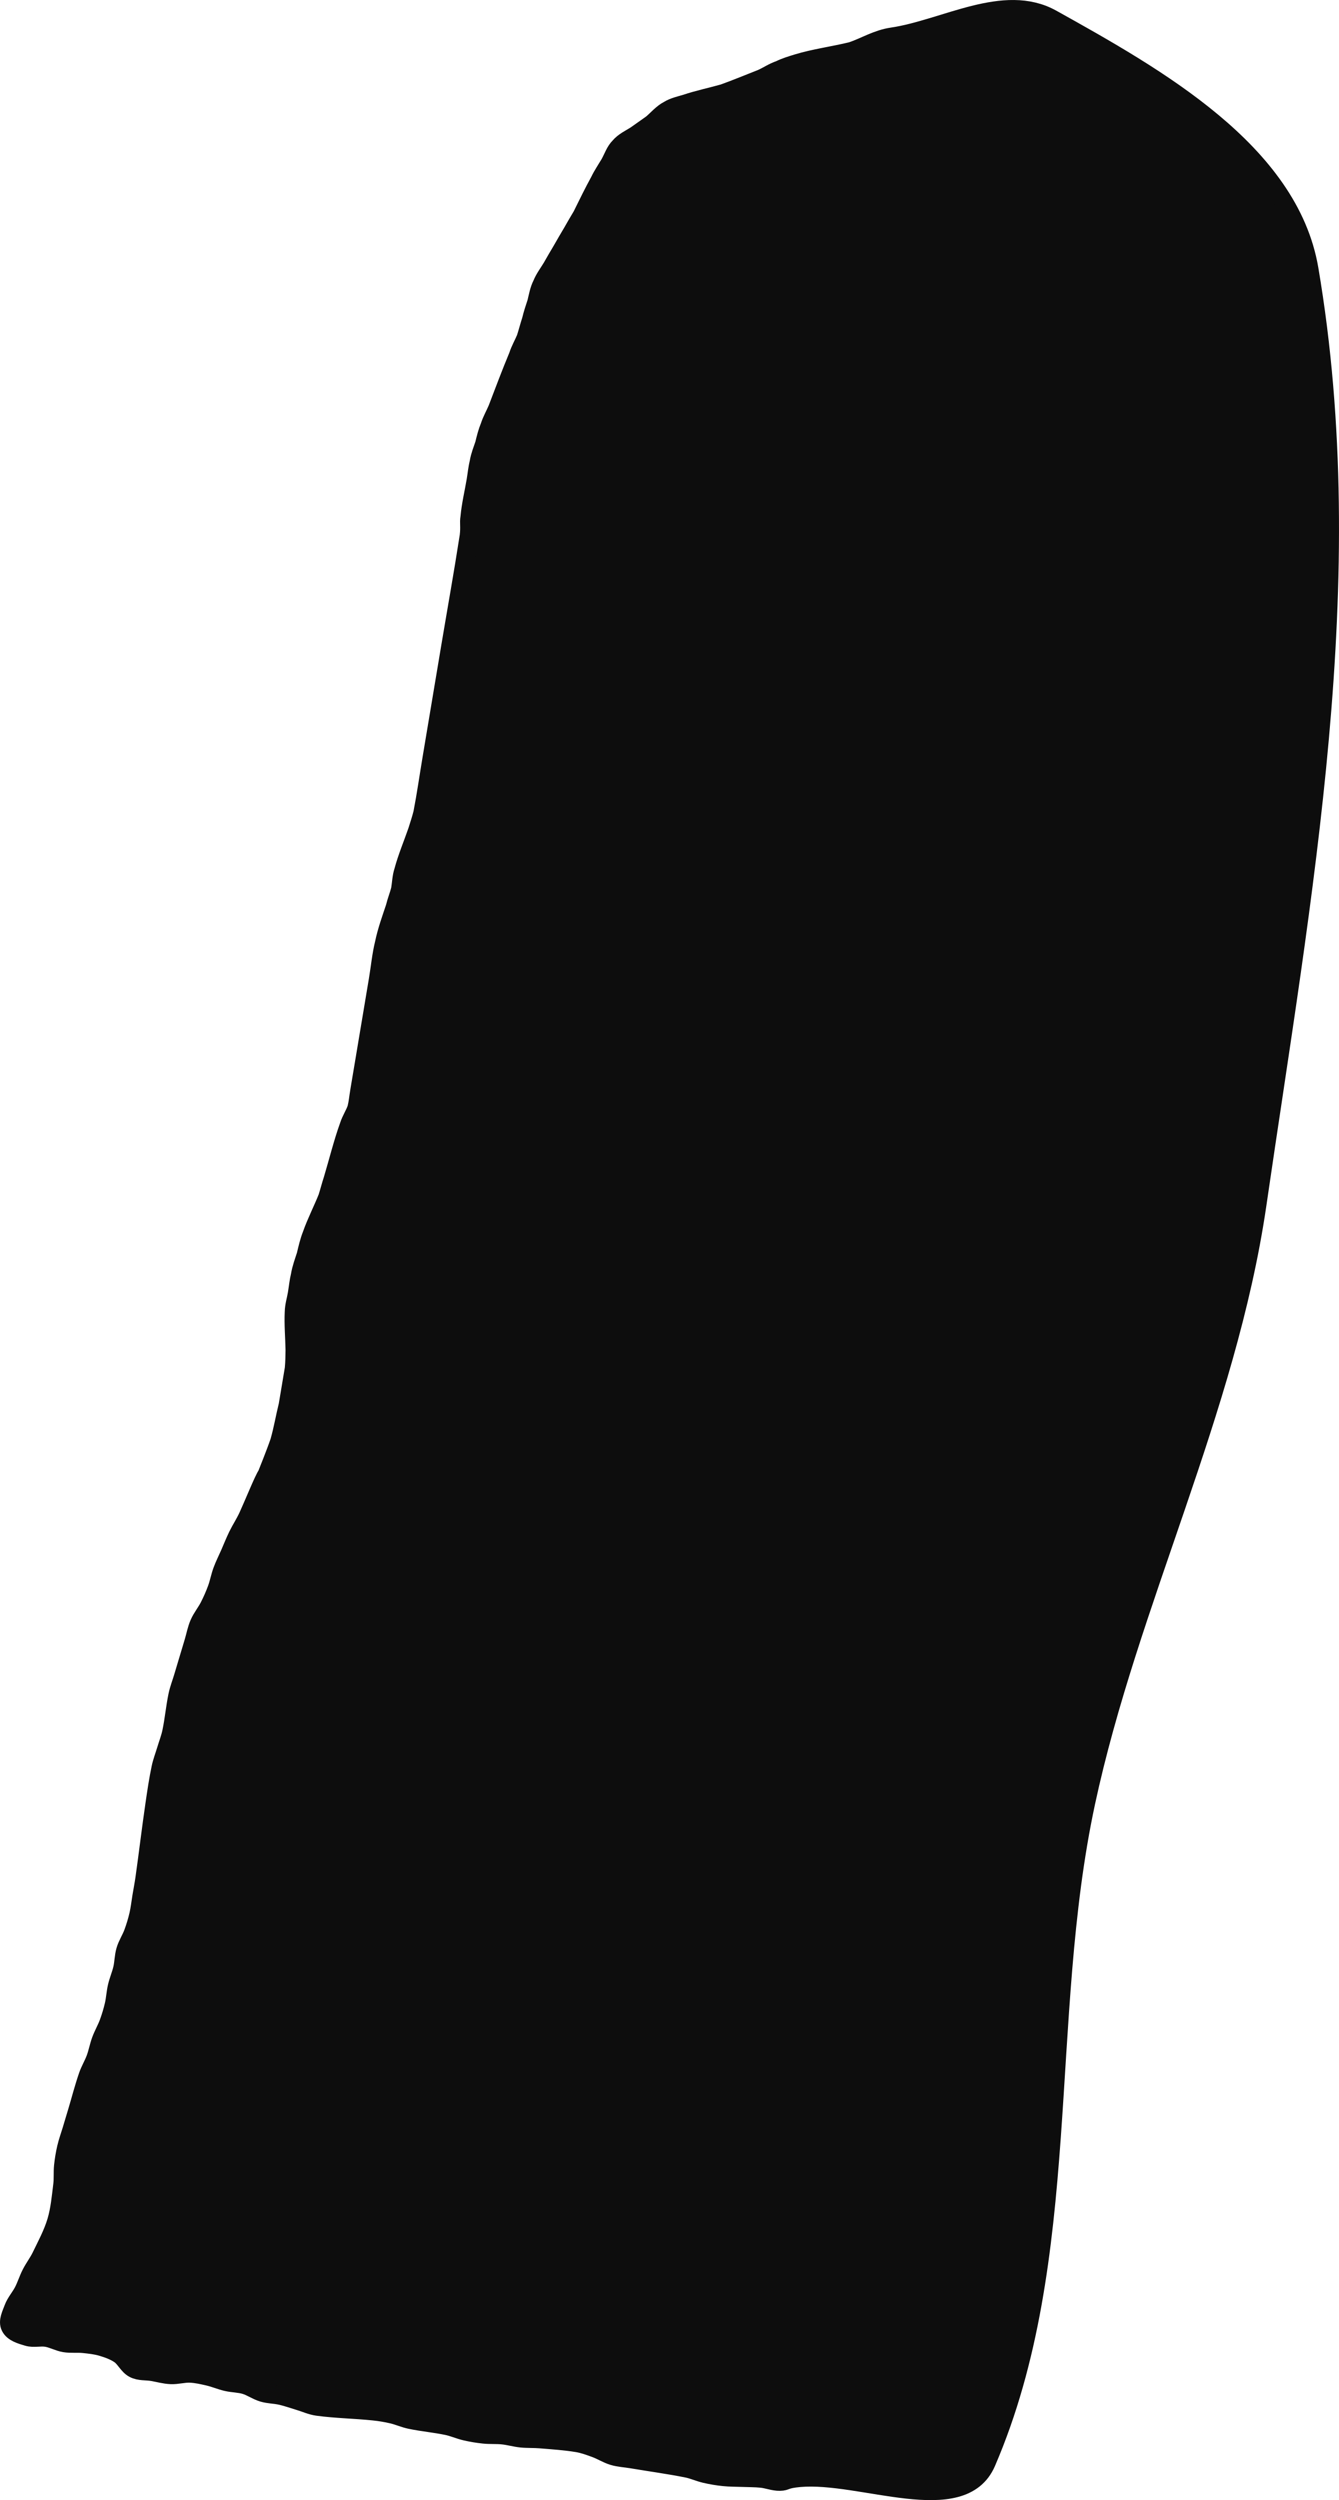 <svg xmlns="http://www.w3.org/2000/svg" xmlns:xlink="http://www.w3.org/1999/xlink" version="1.1" width="142.935" height="266.787" viewBox="1.555 11.74 142.935 266.787">
  <!-- Exported by Scratch - http://scratch.mit.edu/ -->
  <path id="ID0.7766774026677012" fill="#0D0D0D" stroke="#0D0D0D" stroke-width="1.991" stroke-linecap="round" d="M 135.744 140.309 C 140.514 107.456 146.924 73.571 141.3 40.463 C 139.173 27.945 125.001 19.969 113.833 13.751 C 108.735 10.915 102.431 14.836 96.782 15.672 C 95.178 15.905 93.878 16.74 92.469 17.212 C 90.507 17.685 88.48 17.954 86.676 18.504 C 86.037 18.701 85.394 18.893 84.786 19.193 C 84.088 19.428 83.513 19.835 82.856 20.127 C 81.5 20.654 80.136 21.23 78.789 21.708 C 77.458 22.088 76.094 22.363 74.804 22.8 C 74.163 22.995 73.481 23.132 72.914 23.489 C 72.249 23.83 71.74 24.449 71.148 24.953 C 70.573 25.359 69.998 25.766 69.423 26.172 C 68.857 26.53 68.142 26.863 67.699 27.392 C 67.214 27.863 66.993 28.58 66.632 29.223 C 66.279 29.818 65.876 30.404 65.564 31.055 C 64.908 32.252 64.293 33.506 63.677 34.76 C 63.324 35.355 62.971 35.949 62.61 36.592 C 62.257 37.187 61.904 37.781 61.543 38.424 C 61.19 39.019 60.837 39.613 60.476 40.256 C 60.123 40.851 59.672 41.428 59.409 42.088 C 59.105 42.691 58.999 43.326 58.835 44.003 C 58.63 44.622 58.425 45.241 58.261 45.917 C 58.056 46.536 57.901 47.163 57.687 47.831 C 57.433 48.442 57.08 49.037 56.867 49.705 C 56.104 51.537 55.374 53.476 54.652 55.365 C 54.398 55.976 54.045 56.571 53.832 57.239 C 53.578 57.85 53.422 58.477 53.258 59.153 C 53.053 59.772 52.799 60.383 52.684 61.068 C 52.528 61.695 52.471 62.339 52.357 63.023 C 52.144 64.295 51.825 65.598 51.702 66.935 C 51.596 67.57 51.744 67.897 51.621 68.932 C 51.008 72.9 50.288 76.901 49.617 80.911 C 48.97 84.773 48.308 88.734 47.653 92.645 C 47.334 94.552 47.048 96.565 46.671 98.512 C 46.515 99.139 46.31 99.758 46.097 100.427 C 45.605 101.852 45.023 103.212 44.621 104.703 C 44.416 105.322 44.408 105.974 44.294 106.659 C 44.138 107.286 43.884 107.897 43.72 108.573 C 43.31 109.811 42.842 111.09 42.572 112.402 C 42.261 113.657 42.139 114.993 41.918 116.314 C 41.271 120.176 40.608 124.136 39.954 128.048 C 39.798 128.977 39.79 129.327 39.627 130.004 C 39.422 130.623 39.019 131.209 38.806 131.877 C 38.142 133.726 37.658 135.706 37.084 137.62 C 36.88 138.239 36.724 138.867 36.511 139.535 C 35.986 140.854 35.313 142.149 34.829 143.525 C 34.566 144.185 34.386 144.959 34.214 145.684 C 34.001 146.352 33.73 147.061 33.599 147.843 C 33.444 148.471 33.386 149.115 33.272 149.799 C 33.166 150.435 32.961 151.054 32.945 151.755 C 32.88 153.051 33.004 154.429 33.03 155.79 C 33.022 156.442 33.014 157.094 32.949 157.787 C 32.843 158.423 32.736 159.058 32.622 159.743 C 32.515 160.378 32.409 161.014 32.294 161.698 C 31.983 162.953 31.762 164.273 31.393 165.569 C 30.991 166.758 30.04 169.112 30.04 169.112 C 29.712 169.56 28.632 172.24 28.03 173.55 C 27.703 174.263 27.266 174.922 26.922 175.627 C 26.623 176.239 26.375 176.876 26.101 177.5 C 25.828 178.124 25.517 178.734 25.281 179.373 C 25.051 179.998 24.937 180.663 24.707 181.288 C 24.471 181.927 24.196 182.554 23.887 183.161 C 23.566 183.79 23.103 184.346 22.82 184.993 C 22.552 185.602 22.437 186.27 22.246 186.907 C 22.055 187.545 21.863 188.184 21.672 188.822 C 21.481 189.459 21.289 190.099 21.098 190.736 C 20.907 191.374 20.662 191.999 20.524 192.65 C 20.252 193.943 20.142 195.269 19.869 196.562 C 19.732 197.214 19.486 197.839 19.296 198.476 C 19.105 199.114 18.859 199.739 18.722 200.391 C 18.45 201.683 18.258 202.995 18.067 204.302 C 17.686 206.917 17.375 209.55 17.005 212.167 C 16.912 212.821 16.786 213.471 16.677 214.122 C 16.568 214.773 16.5 215.435 16.35 216.078 C 16.199 216.726 16.006 217.367 15.776 217.992 C 15.54 218.631 15.151 219.214 14.956 219.865 C 14.766 220.498 14.779 221.178 14.628 221.821 C 14.477 222.47 14.206 223.088 14.055 223.736 C 13.904 224.379 13.877 225.048 13.727 225.691 C 13.576 226.34 13.384 226.981 13.153 227.606 C 12.918 228.245 12.569 228.84 12.333 229.479 C 12.103 230.104 11.989 230.769 11.759 231.393 C 11.523 232.033 11.161 232.623 10.939 233.267 C 10.504 234.525 10.174 235.821 9.791 237.096 C 9.6 237.733 9.408 238.373 9.217 239.01 C 9.026 239.648 8.794 240.276 8.643 240.925 C 8.493 241.568 8.383 242.223 8.316 242.88 C 8.248 243.542 8.317 244.216 8.235 244.877 C 8.072 246.188 7.96 247.523 7.58 248.789 C 7.19 250.093 6.534 251.31 5.94 252.535 C 5.632 253.17 5.193 253.738 4.873 254.367 C 4.563 254.974 4.362 255.633 4.052 256.24 C 3.732 256.869 3.229 257.41 2.985 258.072 C 2.757 258.692 2.36 259.436 2.658 260.028 C 2.976 260.659 3.826 260.889 4.508 261.091 C 5.151 261.283 5.859 261.066 6.521 261.177 C 7.183 261.288 7.791 261.641 8.453 261.752 C 9.115 261.862 9.799 261.768 10.466 261.837 C 11.129 261.906 11.8 261.977 12.439 262.167 C 13.097 262.363 13.764 262.6 14.33 262.986 C 14.92 263.39 15.218 264.164 15.851 264.498 C 16.44 264.808 17.167 264.718 17.824 264.828 C 18.48 264.938 19.131 265.13 19.796 265.158 C 20.482 265.187 21.165 264.97 21.851 264.999 C 22.516 265.027 23.174 265.178 23.823 265.329 C 24.477 265.481 25.101 265.752 25.755 265.904 C 26.404 266.055 27.089 266.044 27.727 266.234 C 28.385 266.429 28.96 266.857 29.618 267.053 C 30.256 267.243 30.942 267.232 31.591 267.383 C 32.245 267.535 32.879 267.767 33.522 267.958 C 34.166 268.149 34.789 268.442 35.454 268.532 C 37.441 268.801 39.459 268.825 41.453 269.034 C 42.116 269.102 42.777 269.213 43.426 269.364 C 44.08 269.515 44.701 269.8 45.358 269.938 C 46.661 270.212 47.999 270.325 49.303 270.599 C 49.96 270.737 50.581 271.021 51.235 271.173 C 51.884 271.324 52.544 271.435 53.207 271.503 C 53.875 271.573 54.553 271.519 55.221 271.589 C 55.883 271.658 56.53 271.85 57.193 271.919 C 57.861 271.988 58.538 271.949 59.207 272.005 C 60.537 272.116 61.876 272.2 63.193 272.42 C 63.855 272.531 64.494 272.765 65.124 272.995 C 65.769 273.231 66.357 273.618 67.015 273.814 C 67.653 274.004 68.331 274.034 68.988 274.144 C 70.958 274.474 72.946 274.744 74.905 275.135 C 75.564 275.266 76.183 275.557 76.837 275.709 C 77.486 275.86 78.147 275.971 78.81 276.039 C 79.477 276.109 80.153 276.096 80.823 276.125 C 81.493 276.154 82.169 276.141 82.837 276.211 C 83.499 276.279 84.143 276.553 84.809 276.541 C 85.52 276.528 85.261 276.286 86.904 276.137 C 93.475 275.544 104.232 280.573 106.848 274.499 C 116.181 252.827 112.495 227.28 117.464 204.099 C 122.042 182.756 132.53 162.268 135.744 140.309 Z "/>
</svg>
